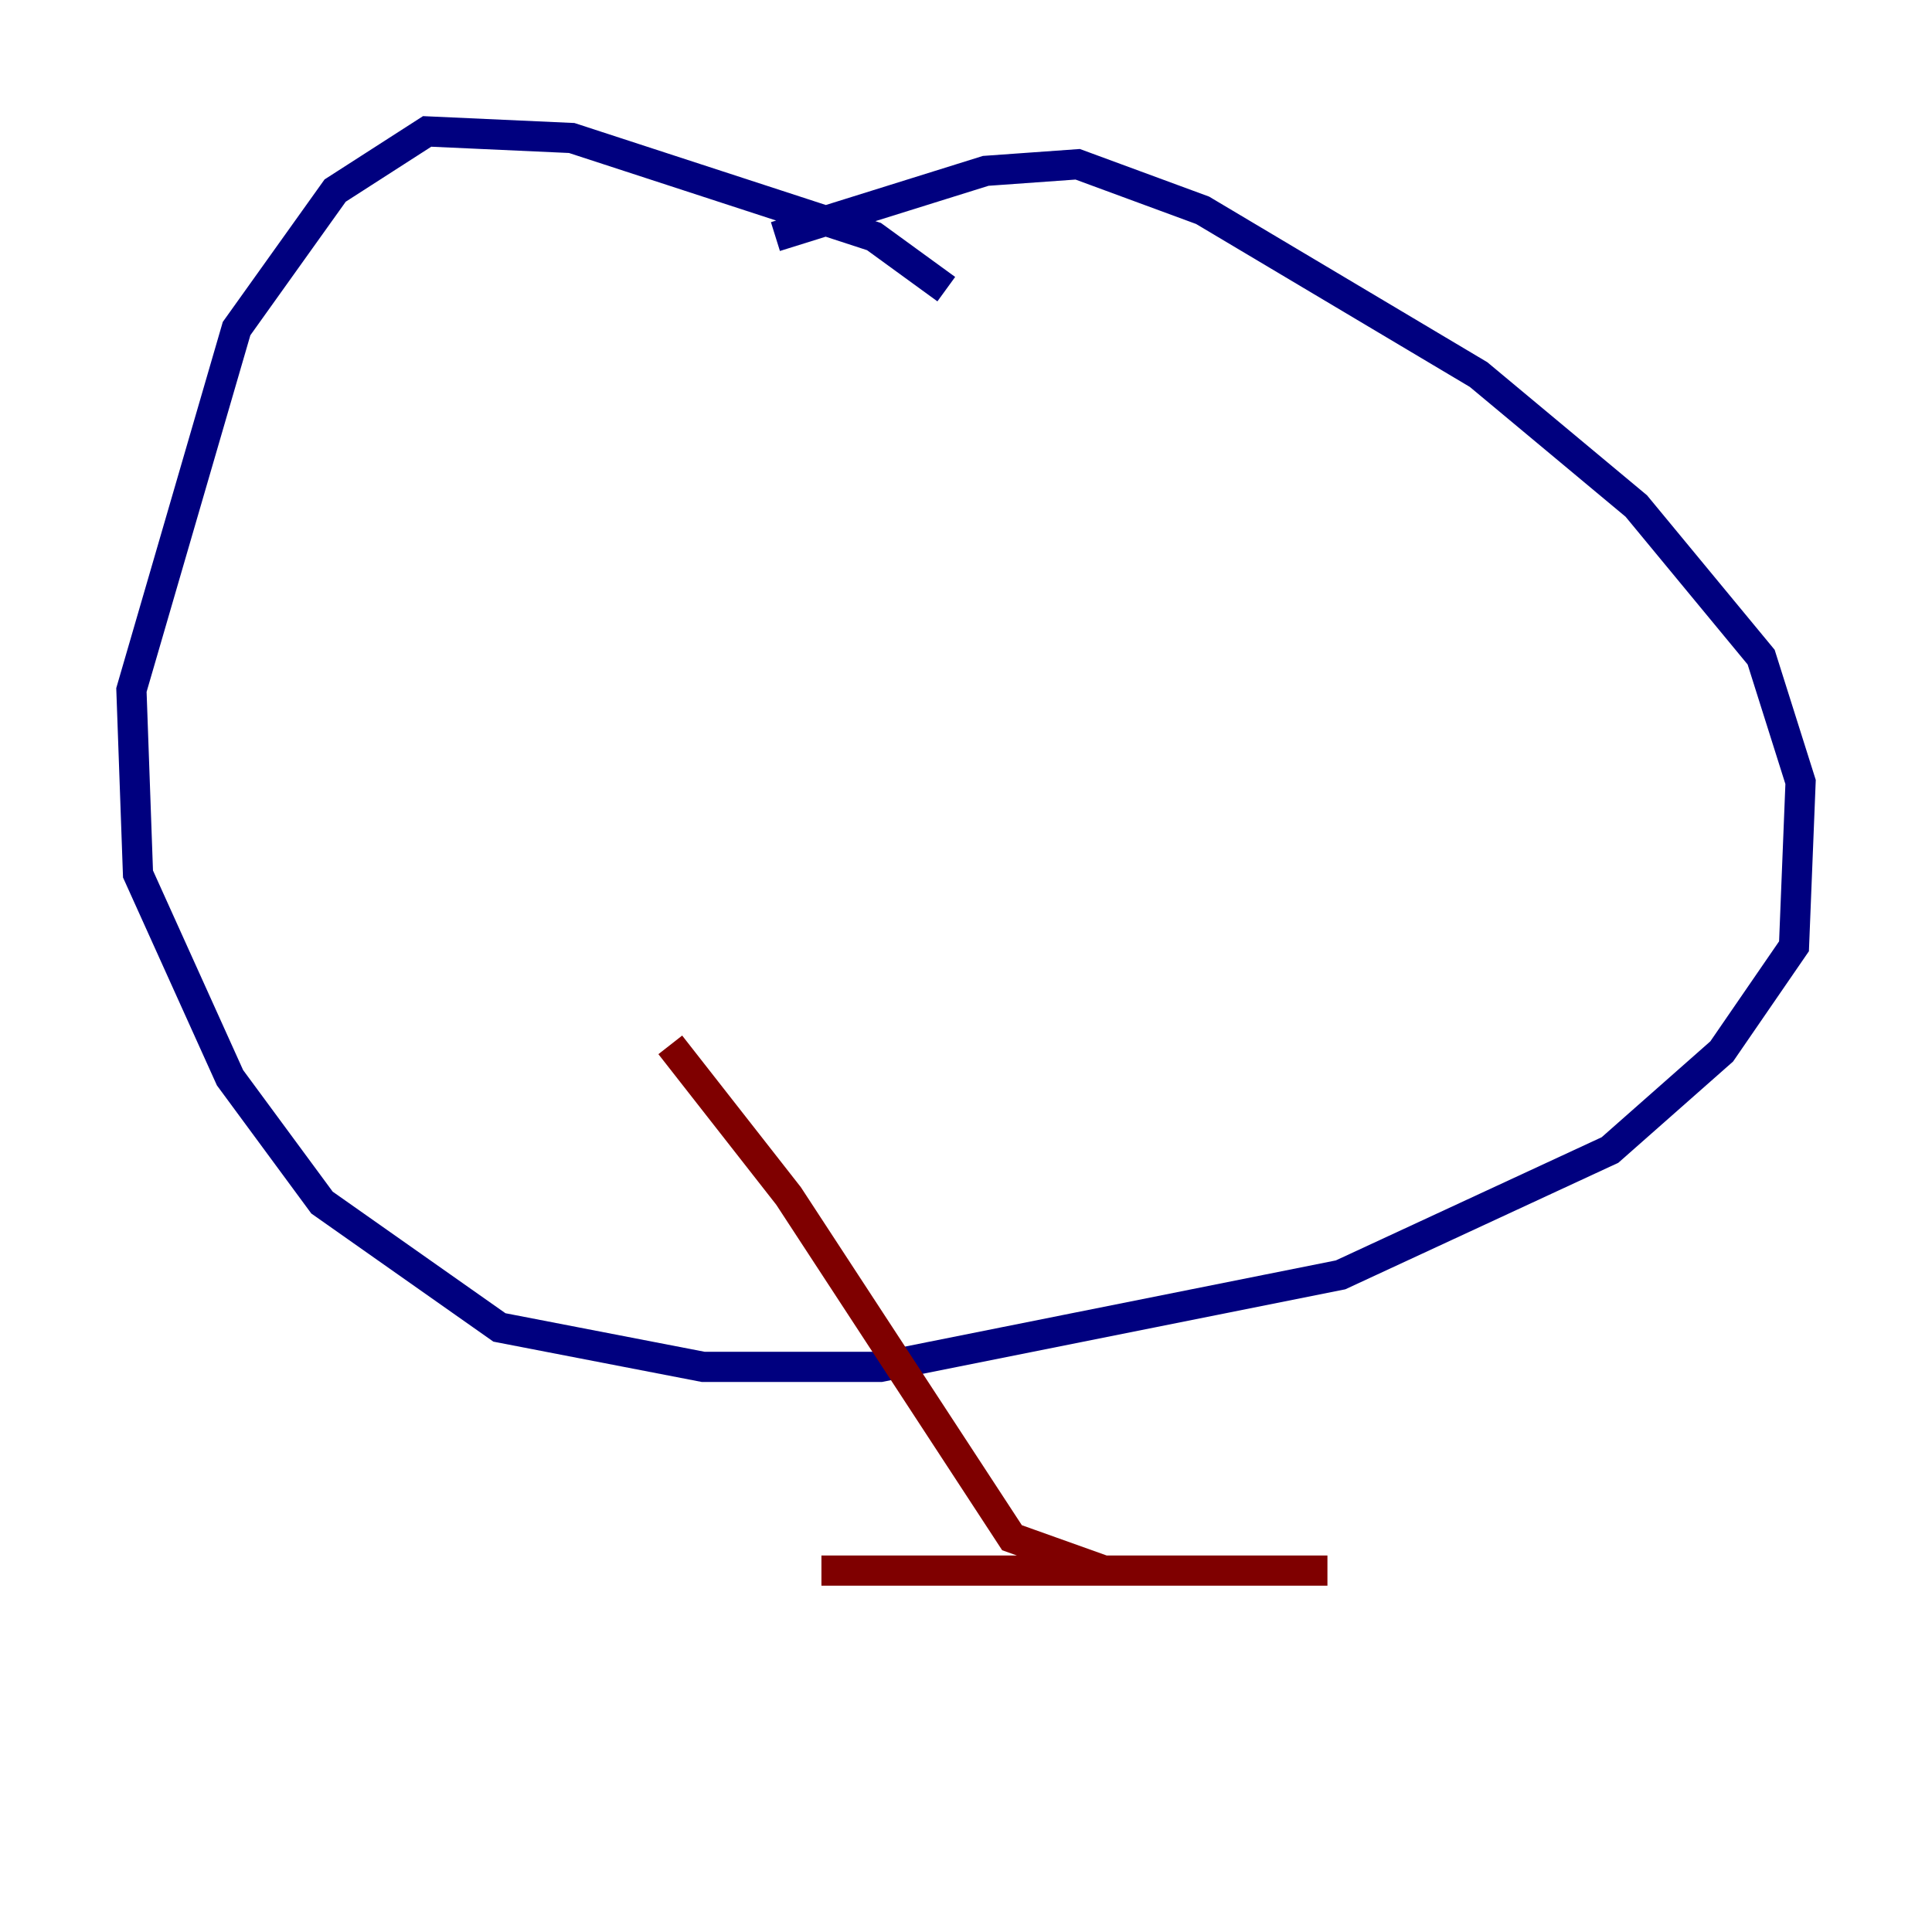 <?xml version="1.0" encoding="utf-8" ?>
<svg baseProfile="tiny" height="128" version="1.2" viewBox="0,0,128,128" width="128" xmlns="http://www.w3.org/2000/svg" xmlns:ev="http://www.w3.org/2001/xml-events" xmlns:xlink="http://www.w3.org/1999/xlink"><defs /><polyline fill="none" points="62.694,19.157 57.905,15.674 37.878,9.143 28.299,8.707 22.204,12.626 15.674,21.769 8.707,45.714 9.143,57.905 15.238,71.401 21.333,79.674 33.088,87.946 46.585,90.558 58.34,90.558 88.816,84.463 106.667,76.191 114.068,69.66 118.857,62.694 119.293,51.809 116.68,43.537 108.408,33.524 97.959,24.816 79.674,13.932 71.401,10.884 65.306,11.32 51.374,15.674" stroke="#00007f" stroke-width="2" /><polyline fill="none" points="44.408,69.225 52.245,79.238 67.048,101.878 73.143,104.054 87.946,104.054 54.422,104.054" stroke="#7f0000" stroke-width="2" /></svg>